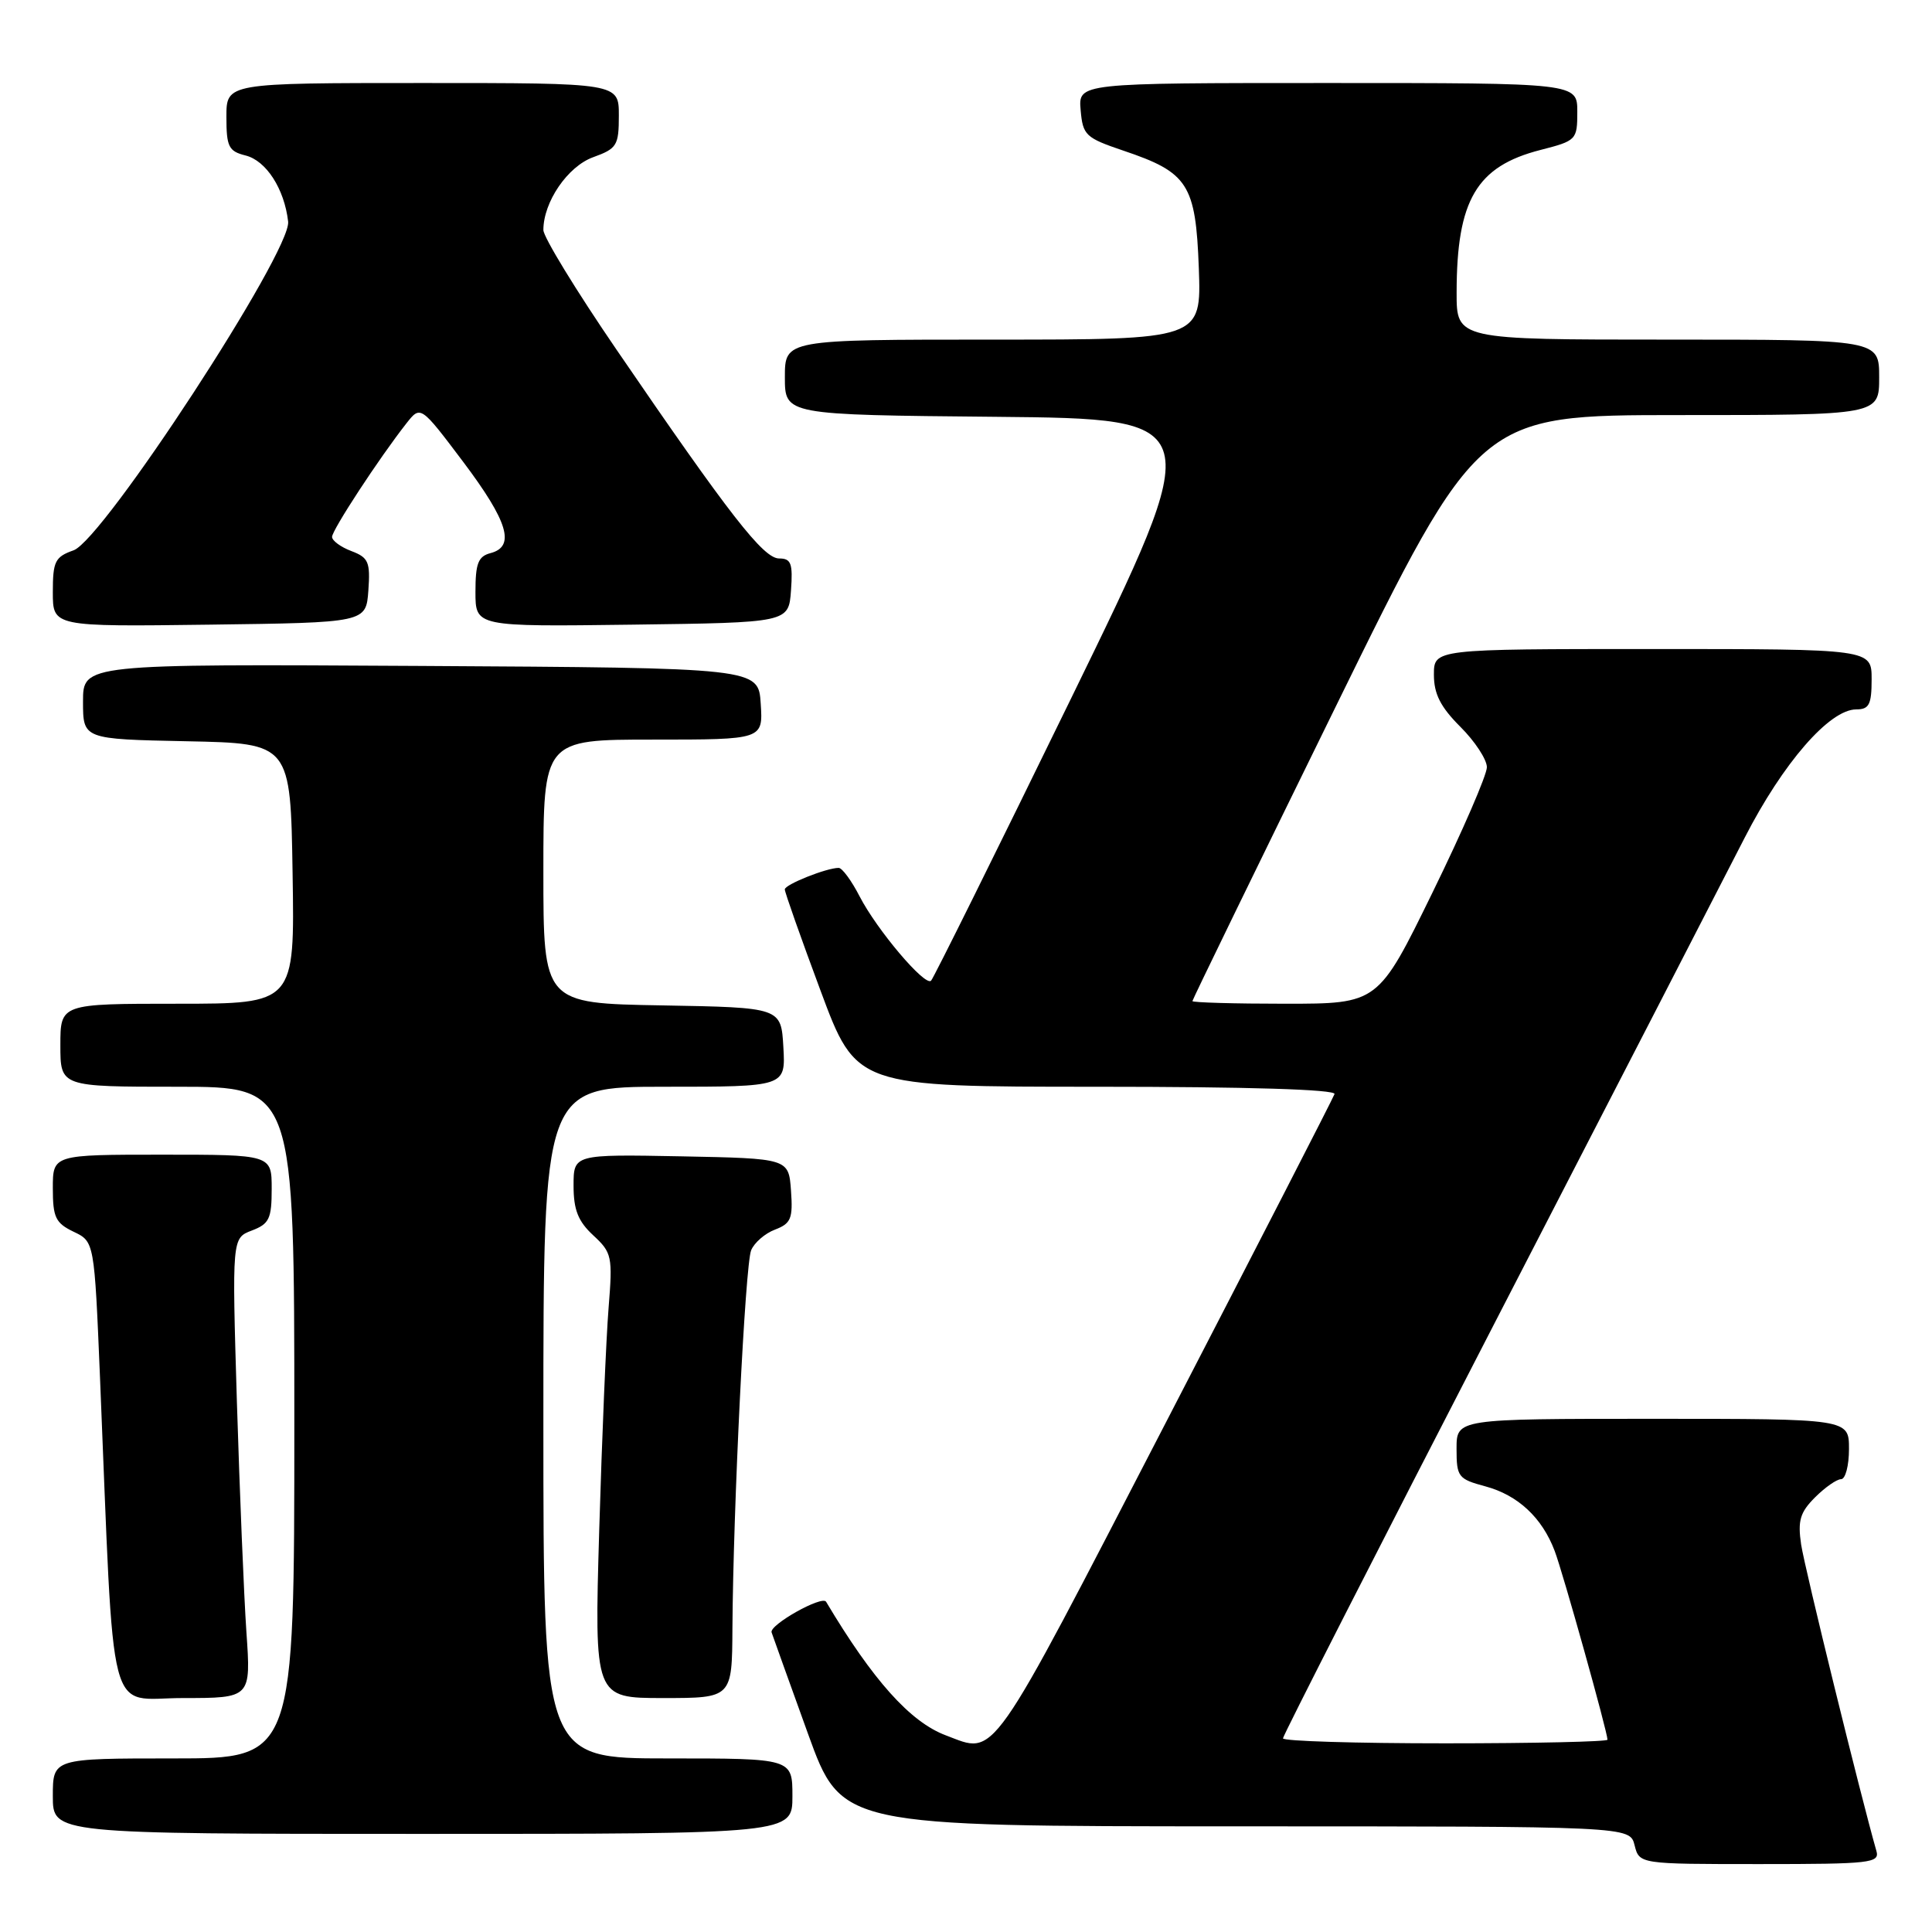 <?xml version="1.0" encoding="UTF-8" standalone="no"?>
<!DOCTYPE svg PUBLIC "-//W3C//DTD SVG 1.1//EN" "http://www.w3.org/Graphics/SVG/1.1/DTD/svg11.dtd" >
<svg xmlns="http://www.w3.org/2000/svg" xmlns:xlink="http://www.w3.org/1999/xlink" version="1.1" viewBox="0 0 256 256">
 <g >
 <path fill="currentColor"
d=" M 248.63 245.25 C 246.55 237.99 239.12 207.74 238.66 204.66 C 238.19 201.49 238.52 200.39 240.50 198.41 C 241.83 197.08 243.38 196.00 243.95 196.00 C 244.53 196.00 245.00 194.20 245.00 192.00 C 245.00 188.00 245.00 188.00 219.00 188.00 C 193.00 188.00 193.00 188.00 193.00 191.96 C 193.00 195.70 193.21 195.98 196.82 196.95 C 201.13 198.11 204.33 201.09 206.00 205.50 C 207.09 208.35 213.00 229.50 213.00 230.52 C 213.00 230.78 203.32 231.00 191.50 231.00 C 179.68 231.00 170.00 230.71 170.00 230.34 C 170.00 229.98 182.67 205.12 198.16 175.09 C 213.65 145.07 228.51 116.22 231.18 111.00 C 236.26 101.09 242.42 94.00 245.96 94.00 C 247.67 94.00 248.00 93.36 248.00 90.00 C 248.00 86.00 248.00 86.00 219.00 86.00 C 190.00 86.00 190.00 86.00 190.00 89.40 C 190.00 91.95 190.87 93.67 193.50 96.30 C 195.43 98.22 197.01 100.63 197.02 101.65 C 197.03 102.67 193.79 110.14 189.82 118.25 C 182.61 133.00 182.61 133.00 170.30 133.00 C 163.54 133.00 158.00 132.84 158.00 132.65 C 158.00 132.47 166.54 114.92 176.98 93.65 C 195.95 55.00 195.95 55.00 222.48 55.00 C 249.00 55.00 249.00 55.00 249.00 50.00 C 249.00 45.00 249.00 45.00 221.00 45.00 C 193.00 45.00 193.00 45.00 193.01 38.75 C 193.02 26.51 195.64 22.04 204.12 19.87 C 208.89 18.65 209.00 18.53 209.00 14.81 C 209.00 11.00 209.00 11.00 175.94 11.00 C 142.88 11.00 142.88 11.00 143.19 14.58 C 143.48 17.93 143.84 18.26 148.85 19.96 C 157.44 22.85 158.44 24.41 158.85 35.53 C 159.19 45.00 159.19 45.00 131.60 45.00 C 104.00 45.00 104.00 45.00 104.00 49.98 C 104.00 54.97 104.00 54.97 132.00 55.23 C 160.00 55.50 160.00 55.50 141.97 92.45 C 132.06 112.76 123.69 129.64 123.37 129.95 C 122.56 130.74 116.18 123.20 113.89 118.75 C 112.83 116.69 111.59 115.00 111.13 115.00 C 109.52 115.00 104.00 117.20 103.99 117.85 C 103.98 118.21 106.11 124.24 108.72 131.25 C 113.46 144.00 113.46 144.00 145.31 144.00 C 165.38 144.00 177.04 144.36 176.83 144.97 C 176.65 145.50 166.60 165.07 154.50 188.46 C 130.77 234.32 132.07 232.48 125.32 229.94 C 120.61 228.17 115.66 222.64 109.46 212.24 C 108.94 211.36 101.90 215.32 102.24 216.30 C 102.46 216.96 104.64 223.01 107.07 229.75 C 111.50 241.99 111.50 241.99 163.73 242.00 C 215.96 242.00 215.96 242.00 216.59 244.50 C 217.22 247.00 217.22 247.00 233.18 247.00 C 247.90 247.00 249.10 246.86 248.63 245.25 Z  M 105.00 238.00 C 105.00 233.00 105.00 233.00 88.50 233.00 C 72.00 233.00 72.00 233.00 72.00 188.50 C 72.00 144.00 72.00 144.00 88.05 144.00 C 104.10 144.00 104.10 144.00 103.80 138.75 C 103.50 133.50 103.50 133.50 87.75 133.22 C 72.00 132.95 72.00 132.95 72.00 115.47 C 72.00 98.00 72.00 98.00 86.55 98.00 C 101.11 98.00 101.11 98.00 100.80 93.25 C 100.50 88.50 100.50 88.50 55.75 88.24 C 11.00 87.98 11.00 87.98 11.00 92.96 C 11.00 97.94 11.00 97.94 24.75 98.22 C 38.50 98.50 38.50 98.50 38.77 115.75 C 39.05 133.00 39.05 133.00 23.52 133.00 C 8.00 133.00 8.00 133.00 8.00 138.50 C 8.00 144.00 8.00 144.00 23.50 144.00 C 39.00 144.00 39.00 144.00 39.00 188.50 C 39.00 233.00 39.00 233.00 23.00 233.00 C 7.00 233.00 7.00 233.00 7.00 238.00 C 7.00 243.00 7.00 243.00 56.00 243.00 C 105.00 243.00 105.00 243.00 105.00 238.00 Z  M 32.65 216.25 C 32.32 211.44 31.76 197.72 31.39 185.78 C 30.74 164.05 30.74 164.05 33.37 163.05 C 35.68 162.17 36.00 161.49 36.00 157.52 C 36.00 153.00 36.00 153.00 21.50 153.00 C 7.00 153.00 7.00 153.00 7.00 157.45 C 7.00 161.31 7.36 162.06 9.75 163.21 C 12.50 164.52 12.50 164.52 13.25 182.51 C 15.19 229.33 14.07 225.00 24.23 225.00 C 33.26 225.00 33.26 225.00 32.65 216.25 Z  M 97.05 215.75 C 97.15 199.92 98.74 167.59 99.53 165.67 C 99.94 164.67 101.36 163.43 102.69 162.93 C 104.81 162.12 105.08 161.47 104.81 157.75 C 104.50 153.50 104.50 153.50 90.25 153.22 C 76.00 152.95 76.00 152.95 76.00 157.11 C 76.00 160.31 76.60 161.83 78.61 163.69 C 81.09 165.99 81.19 166.48 80.64 173.31 C 80.32 177.26 79.76 190.51 79.40 202.75 C 78.75 225.00 78.75 225.00 87.87 225.00 C 97.00 225.00 97.00 225.00 97.05 215.75 Z  M 48.81 78.25 C 49.08 74.47 48.83 73.88 46.56 73.02 C 45.15 72.49 44.00 71.64 44.00 71.14 C 44.00 70.23 50.26 60.67 53.85 56.10 C 55.73 53.71 55.73 53.71 61.37 61.19 C 67.33 69.11 68.32 72.42 65.00 73.29 C 63.36 73.72 63.00 74.65 63.00 78.43 C 63.00 83.04 63.00 83.04 83.75 82.77 C 104.50 82.50 104.50 82.50 104.81 78.25 C 105.07 74.65 104.83 74.00 103.24 74.00 C 101.15 74.00 96.71 68.30 81.69 46.33 C 76.36 38.54 72.00 31.41 72.00 30.48 C 72.00 26.76 75.22 22.05 78.60 20.83 C 81.75 19.69 82.00 19.28 82.00 15.30 C 82.00 11.00 82.00 11.00 56.00 11.00 C 30.00 11.00 30.00 11.00 30.00 15.48 C 30.00 19.44 30.29 20.04 32.53 20.60 C 35.27 21.28 37.68 25.02 38.18 29.36 C 38.64 33.28 13.68 71.52 9.75 72.92 C 7.29 73.79 7.00 74.38 7.00 78.47 C 7.00 83.04 7.00 83.04 27.75 82.77 C 48.50 82.50 48.50 82.50 48.81 78.25 Z "/>
</g>
</svg>